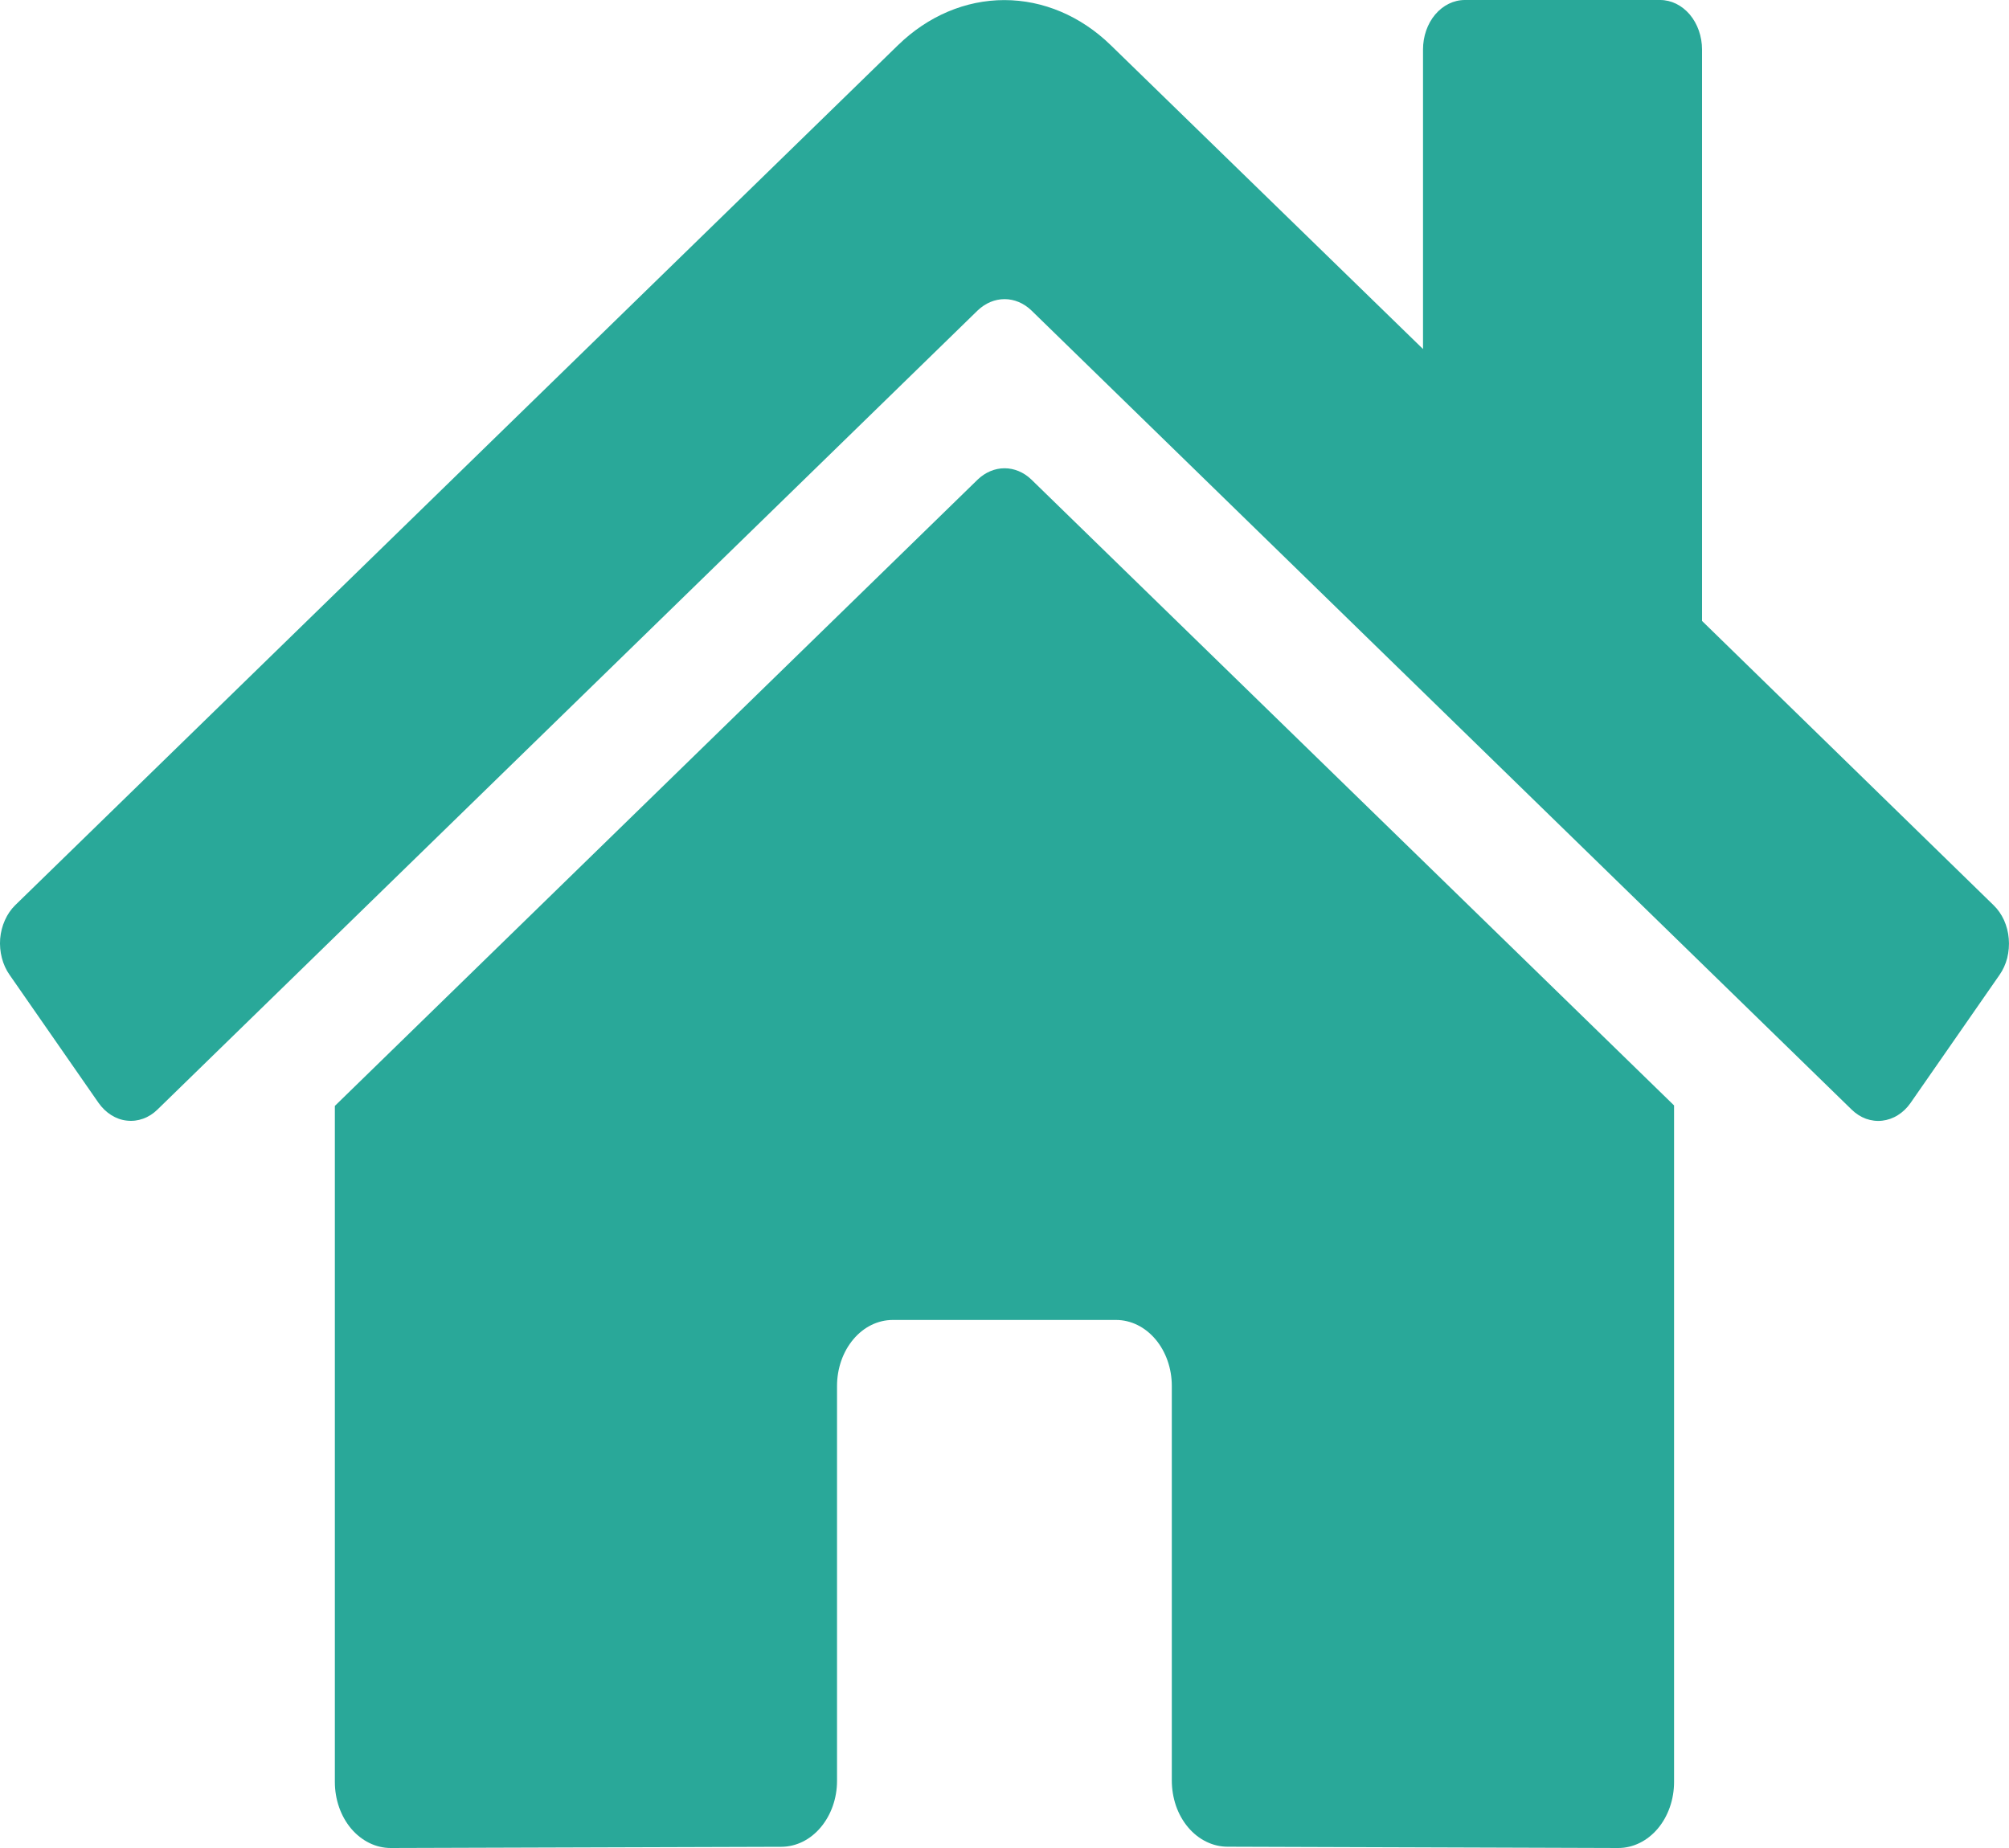 <svg width="25" height="23" viewBox="0 0 25 23" fill="none" xmlns="http://www.w3.org/2000/svg">
<path d="M12.168 5.967L4.167 13.764V22.178C4.167 22.396 4.24 22.605 4.37 22.759C4.501 22.913 4.677 23 4.861 23L9.725 22.985C9.908 22.984 10.084 22.897 10.213 22.743C10.343 22.589 10.416 22.381 10.416 22.164V17.249C10.416 17.032 10.489 16.823 10.619 16.669C10.749 16.514 10.926 16.428 11.11 16.428H13.888C14.072 16.428 14.248 16.514 14.379 16.669C14.509 16.823 14.582 17.032 14.582 17.249V22.16C14.582 22.268 14.6 22.375 14.634 22.475C14.669 22.575 14.72 22.666 14.785 22.743C14.849 22.819 14.926 22.88 15.01 22.921C15.095 22.963 15.185 22.984 15.276 22.984L20.138 23C20.322 23 20.499 22.913 20.629 22.759C20.759 22.605 20.832 22.396 20.832 22.178V13.758L12.833 5.967C12.739 5.877 12.621 5.828 12.501 5.828C12.38 5.828 12.263 5.877 12.168 5.967ZM24.808 11.266L21.18 7.728V0.616C21.18 0.453 21.125 0.296 21.027 0.18C20.929 0.065 20.797 0 20.659 0H18.228C18.09 0 17.958 0.065 17.86 0.18C17.762 0.296 17.708 0.453 17.708 0.616V4.344L13.822 0.562C13.449 0.199 12.981 0.001 12.498 0.001C12.015 0.001 11.548 0.199 11.175 0.562L0.189 11.266C0.136 11.318 0.093 11.381 0.061 11.453C0.029 11.524 0.009 11.602 0.002 11.683C-0.004 11.764 0.003 11.845 0.023 11.922C0.043 12 0.076 12.072 0.12 12.134L1.226 13.726C1.27 13.788 1.323 13.84 1.384 13.878C1.444 13.916 1.51 13.94 1.579 13.947C1.647 13.955 1.715 13.947 1.781 13.923C1.846 13.9 1.907 13.861 1.96 13.809L12.168 3.862C12.263 3.772 12.38 3.723 12.501 3.723C12.621 3.723 12.739 3.772 12.833 3.862L23.041 13.809C23.094 13.861 23.155 13.9 23.22 13.924C23.286 13.947 23.354 13.956 23.422 13.948C23.491 13.94 23.557 13.917 23.617 13.879C23.678 13.841 23.731 13.79 23.775 13.727L24.881 12.135C24.925 12.073 24.958 12 24.978 11.923C24.997 11.845 25.004 11.763 24.997 11.683C24.991 11.602 24.97 11.524 24.938 11.452C24.905 11.38 24.861 11.317 24.808 11.266Z" fill="#29A899"/>
</svg>
